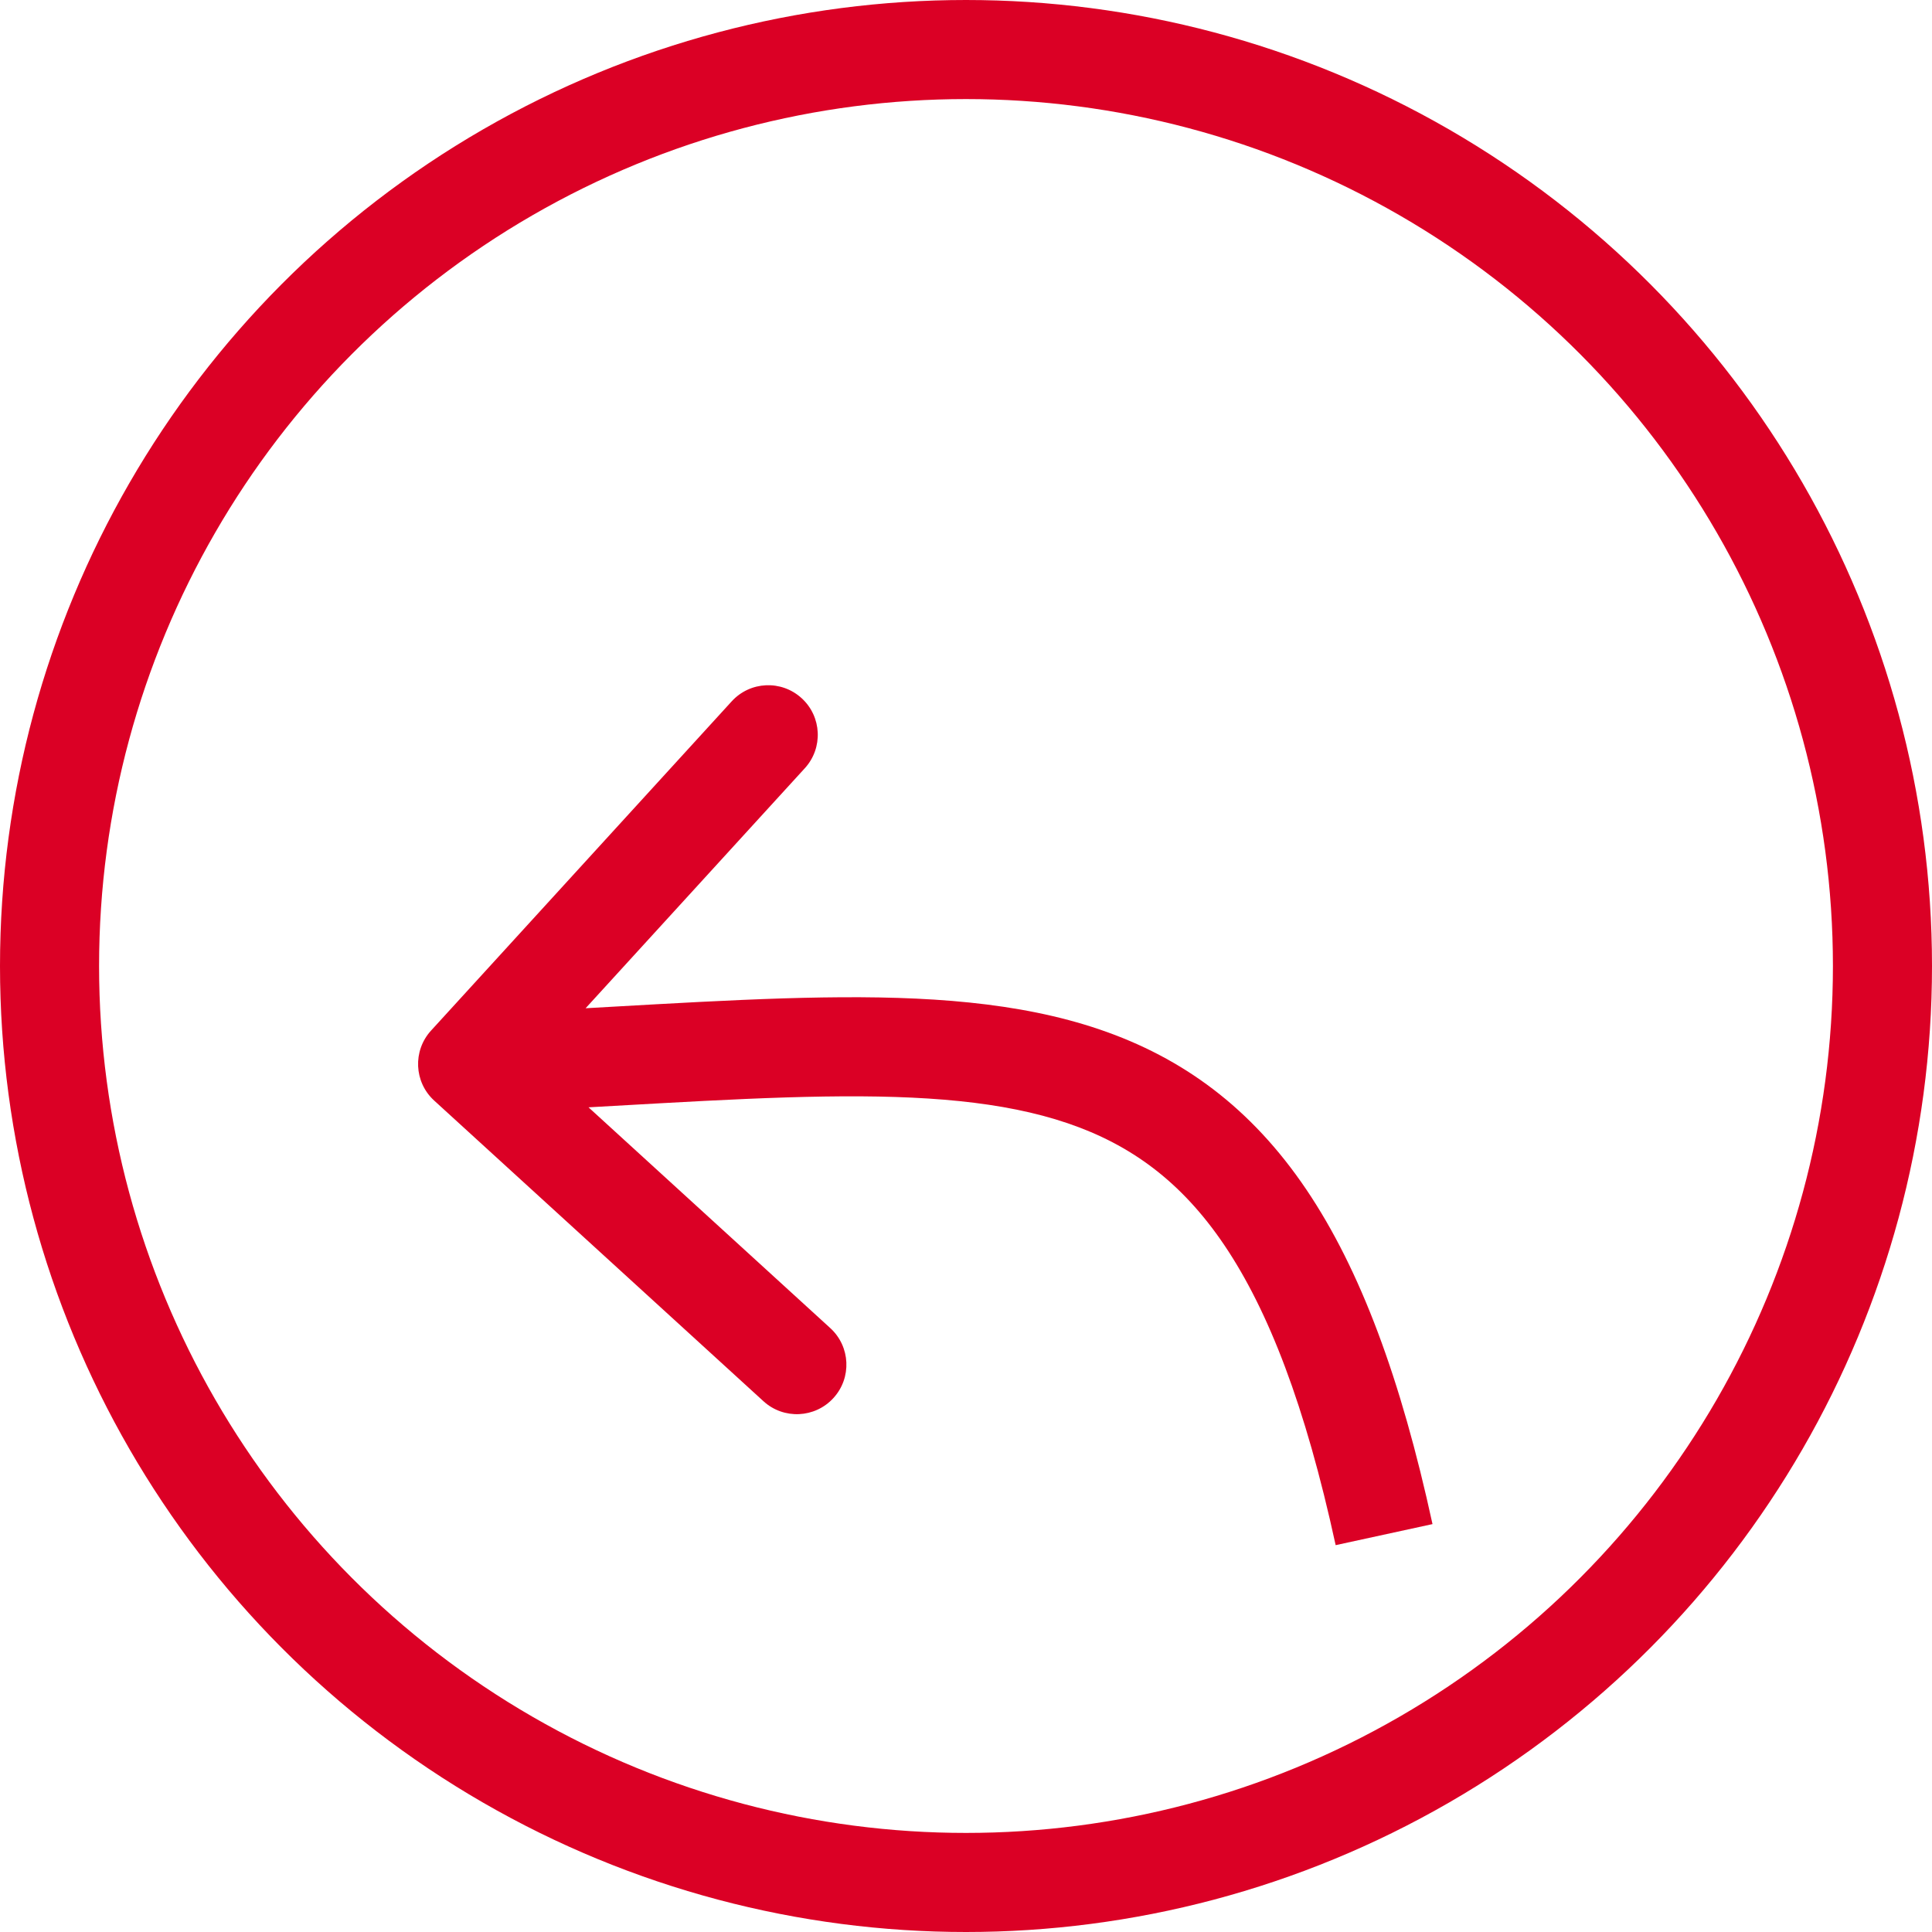 <svg width="39" height="39" viewBox="0 0 39 39" fill="none" xmlns="http://www.w3.org/2000/svg">
<circle cx="19.5" cy="19.5" r="18.5" stroke="#DB0025" stroke-width="2"/>
<g filter="url(#filter0_d_2_9)">
<path d="M8.701 16.804C8.329 17.212 8.357 17.845 8.765 18.217L15.412 24.286C15.819 24.658 16.452 24.629 16.824 24.221C17.197 23.814 17.168 23.181 16.76 22.809L10.852 17.414L16.247 11.507C16.619 11.099 16.59 10.466 16.182 10.094C15.774 9.721 15.142 9.75 14.77 10.158L8.701 16.804ZM9.485 18.477C12.287 18.35 14.596 18.166 16.635 18.135C18.659 18.104 20.253 18.232 21.555 18.675C22.817 19.105 23.843 19.844 24.713 21.132C25.604 22.451 26.35 24.373 26.962 27.191L28.917 26.766C28.279 23.833 27.463 21.631 26.37 20.012C25.256 18.363 23.875 17.352 22.2 16.782C20.564 16.225 18.689 16.103 16.604 16.135C14.534 16.166 12.093 16.357 9.394 16.48L9.485 18.477Z" fill="#DB0025"/>
</g>
<defs>
<filter id="filter0_d_2_9" x="5.44" y="9.832" width="26.477" height="24.358" filterUnits="userSpaceOnUse" color-interpolation-filters="sRGB">
<feFlood flood-opacity="0" result="BackgroundImageFix"/>
<feColorMatrix in="SourceAlpha" type="matrix" values="0 0 0 0 0 0 0 0 0 0 0 0 0 0 0 0 0 0 127 0" result="hardAlpha"/>
<feOffset dy="4"/>
<feGaussianBlur stdDeviation="1.5"/>
<feComposite in2="hardAlpha" operator="out"/>
<feColorMatrix type="matrix" values="0 0 0 0 0 0 0 0 0 0 0 0 0 0 0 0 0 0 0.3 0"/>
<feBlend mode="normal" in2="BackgroundImageFix" result="effect1_dropShadow_2_9"/>
<feBlend mode="normal" in="SourceGraphic" in2="effect1_dropShadow_2_9" result="shape"/>
</filter>
</defs>
</svg>
